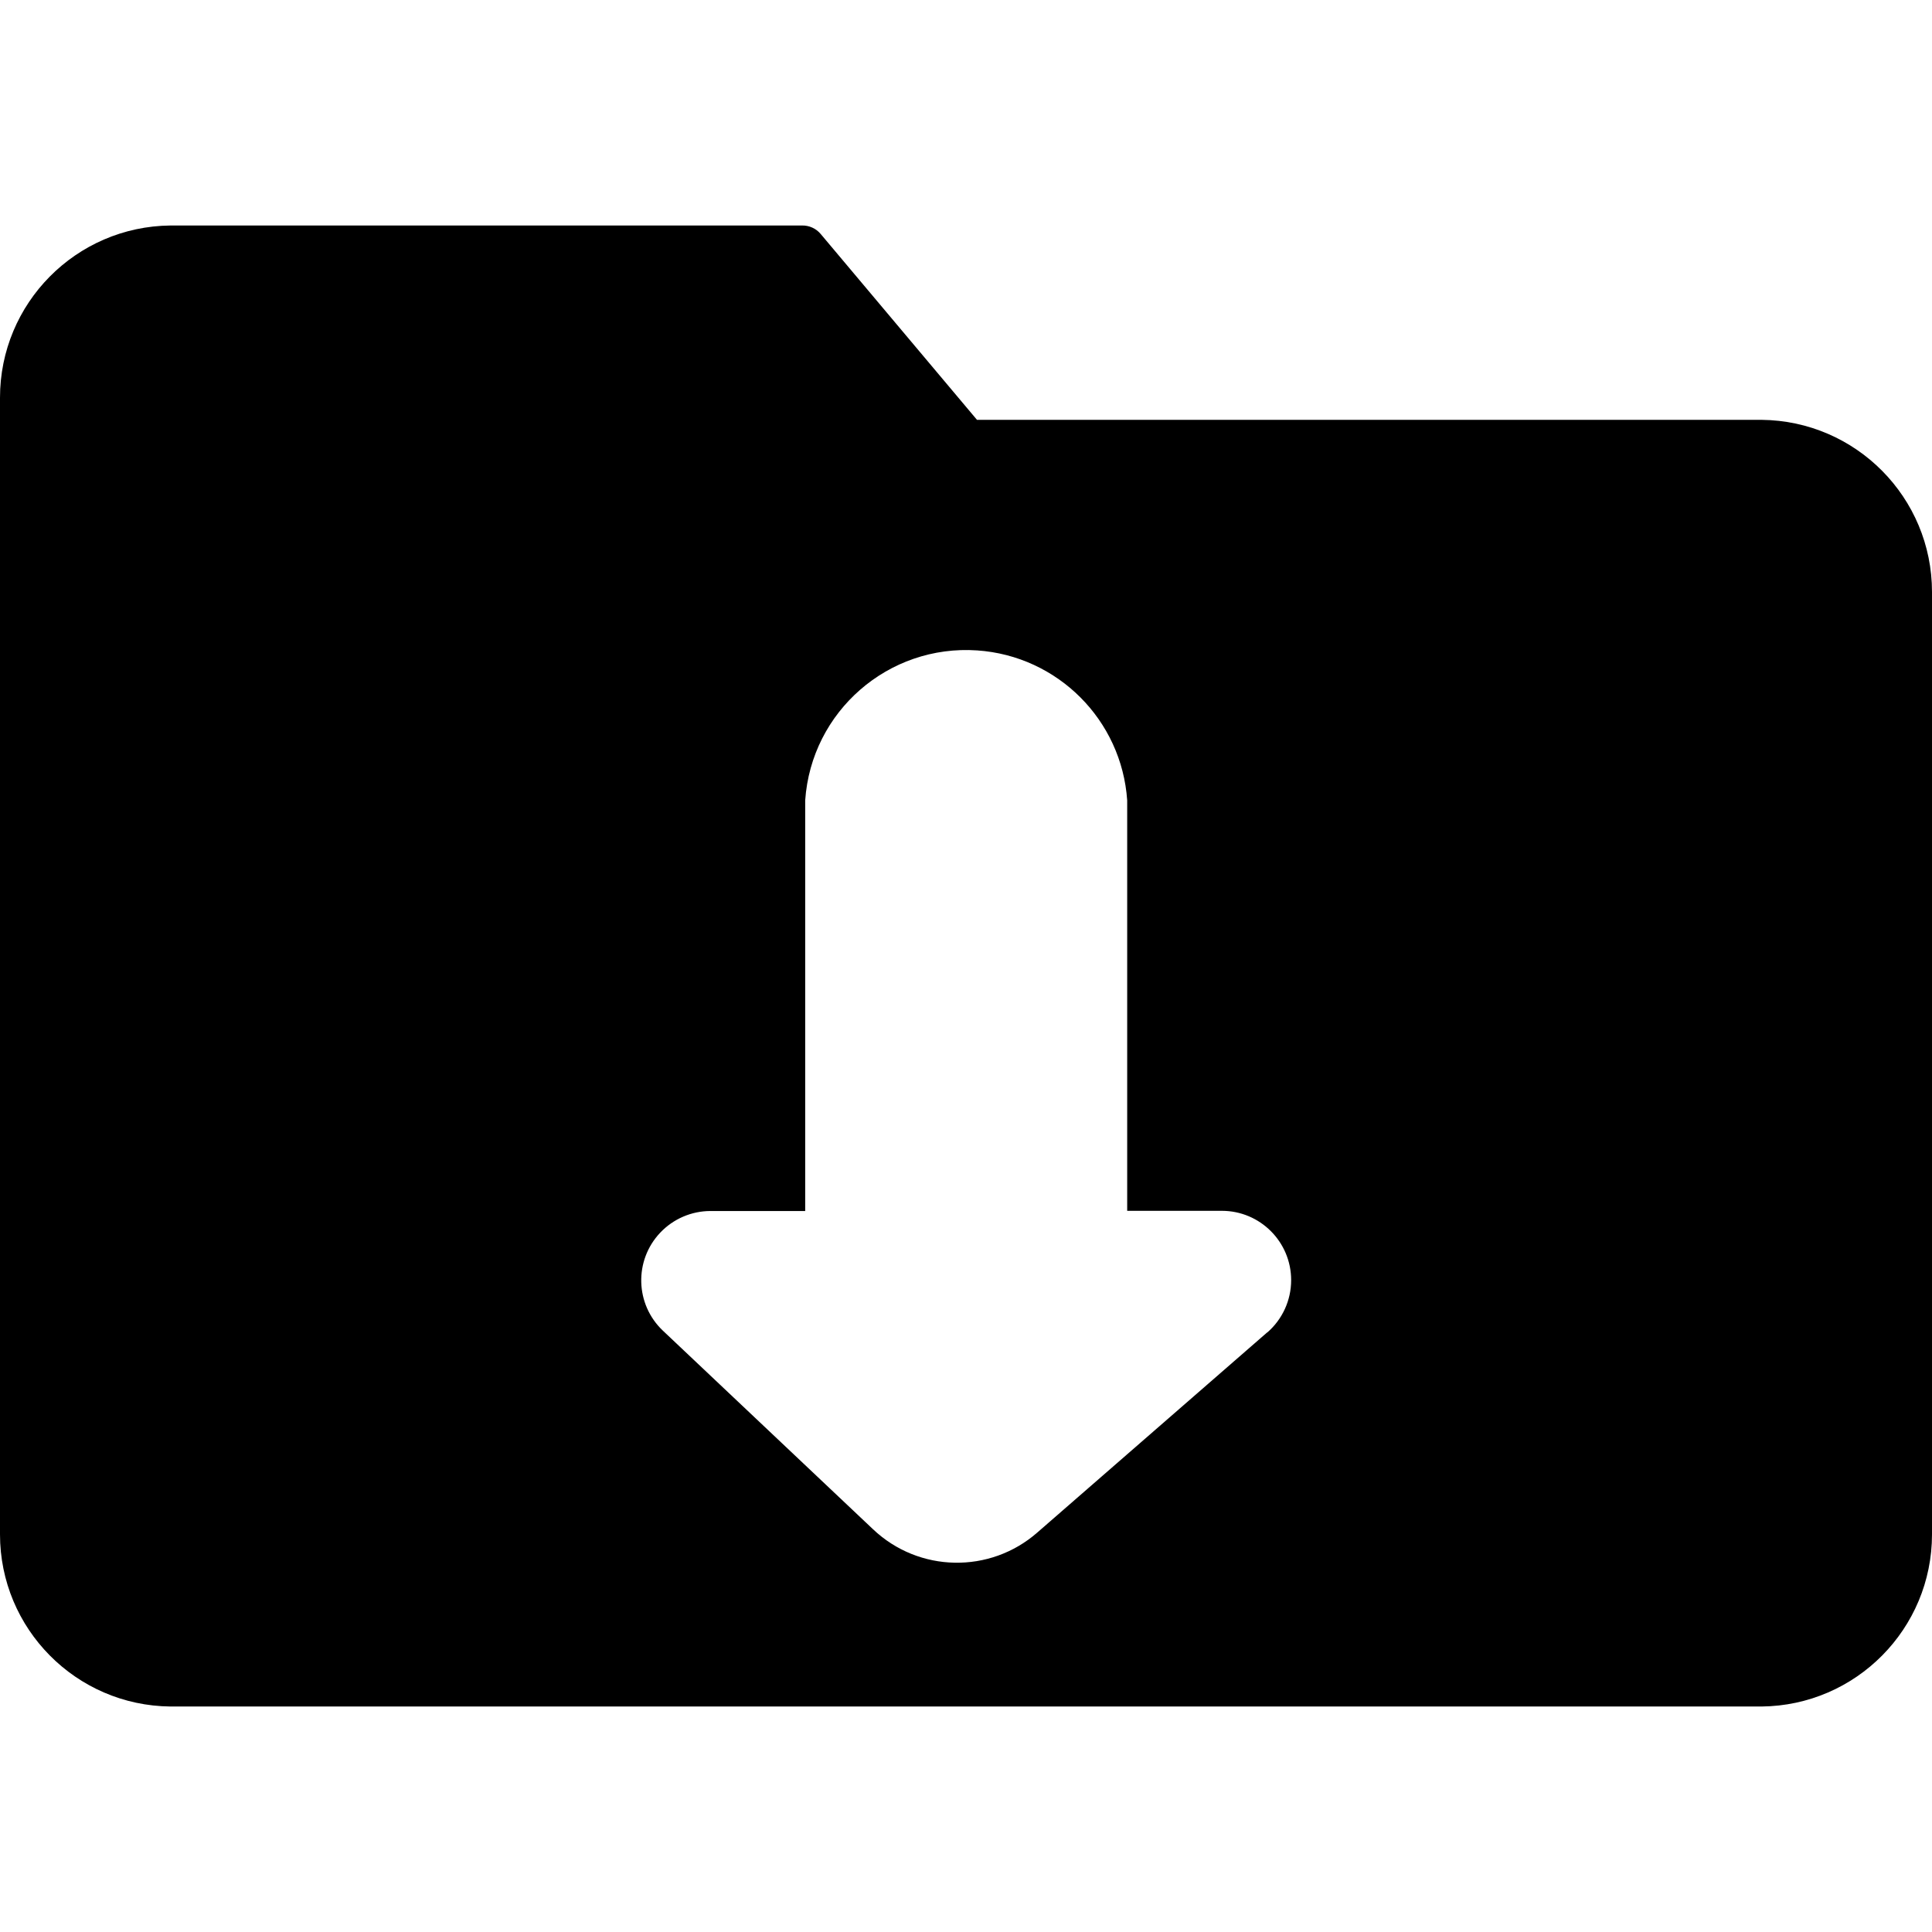 <?xml version="1.0" encoding="iso-8859-1"?>
<!-- Generator: Adobe Illustrator 19.0.0, SVG Export Plug-In . SVG Version: 6.00 Build 0)  -->
<svg version="1.1" id="Capa_1" xmlns="http://www.w3.org/2000/svg" xmlns:xlink="http://www.w3.org/1999/xlink" x="0px" y="0px"
	 viewBox="0 0 408 408" style="enable-background:new 0 0 408 408;" xml:space="preserve">
<g>
	<g>
		<path d="M372,88.661H206.32l-33-39.24c-0.985-1.184-2.461-1.848-4-1.8H36c-19.956,0.198-36.023,16.443-36,36.4v240
			c-0.001,19.941,16.06,36.163,36,36.36h336c19.94-0.197,36.001-16.419,36-36.36v-199C408.001,105.08,391.94,88.859,372,88.661z
			 M267.64,281.381h-0.04l-48.52,42.24c-10.01,8.781-25.062,8.486-34.72-0.68L140,281.021c-5.876-5.554-6.138-14.82-0.584-20.696
			c2.762-2.922,6.604-4.58,10.624-4.584h20v-86.72c1.289-18.778,17.556-32.955,36.334-31.666
			c16.983,1.166,30.501,14.684,31.666,31.666v86.68h20c8.085,0.008,14.633,6.57,14.625,14.655
			C272.661,274.584,270.829,278.604,267.64,281.381z"/>
	</g>
</g>
<g>
</g>
<g>
</g>
<g>
</g>
<g>
</g>
<g>
</g>
<g>
</g>
<g>
</g>
<g>
</g>
<g>
</g>
<g>
</g>
<g>
</g>
<g>
</g>
<g>
</g>
<g>
</g>
<g>
</g>
</svg>

